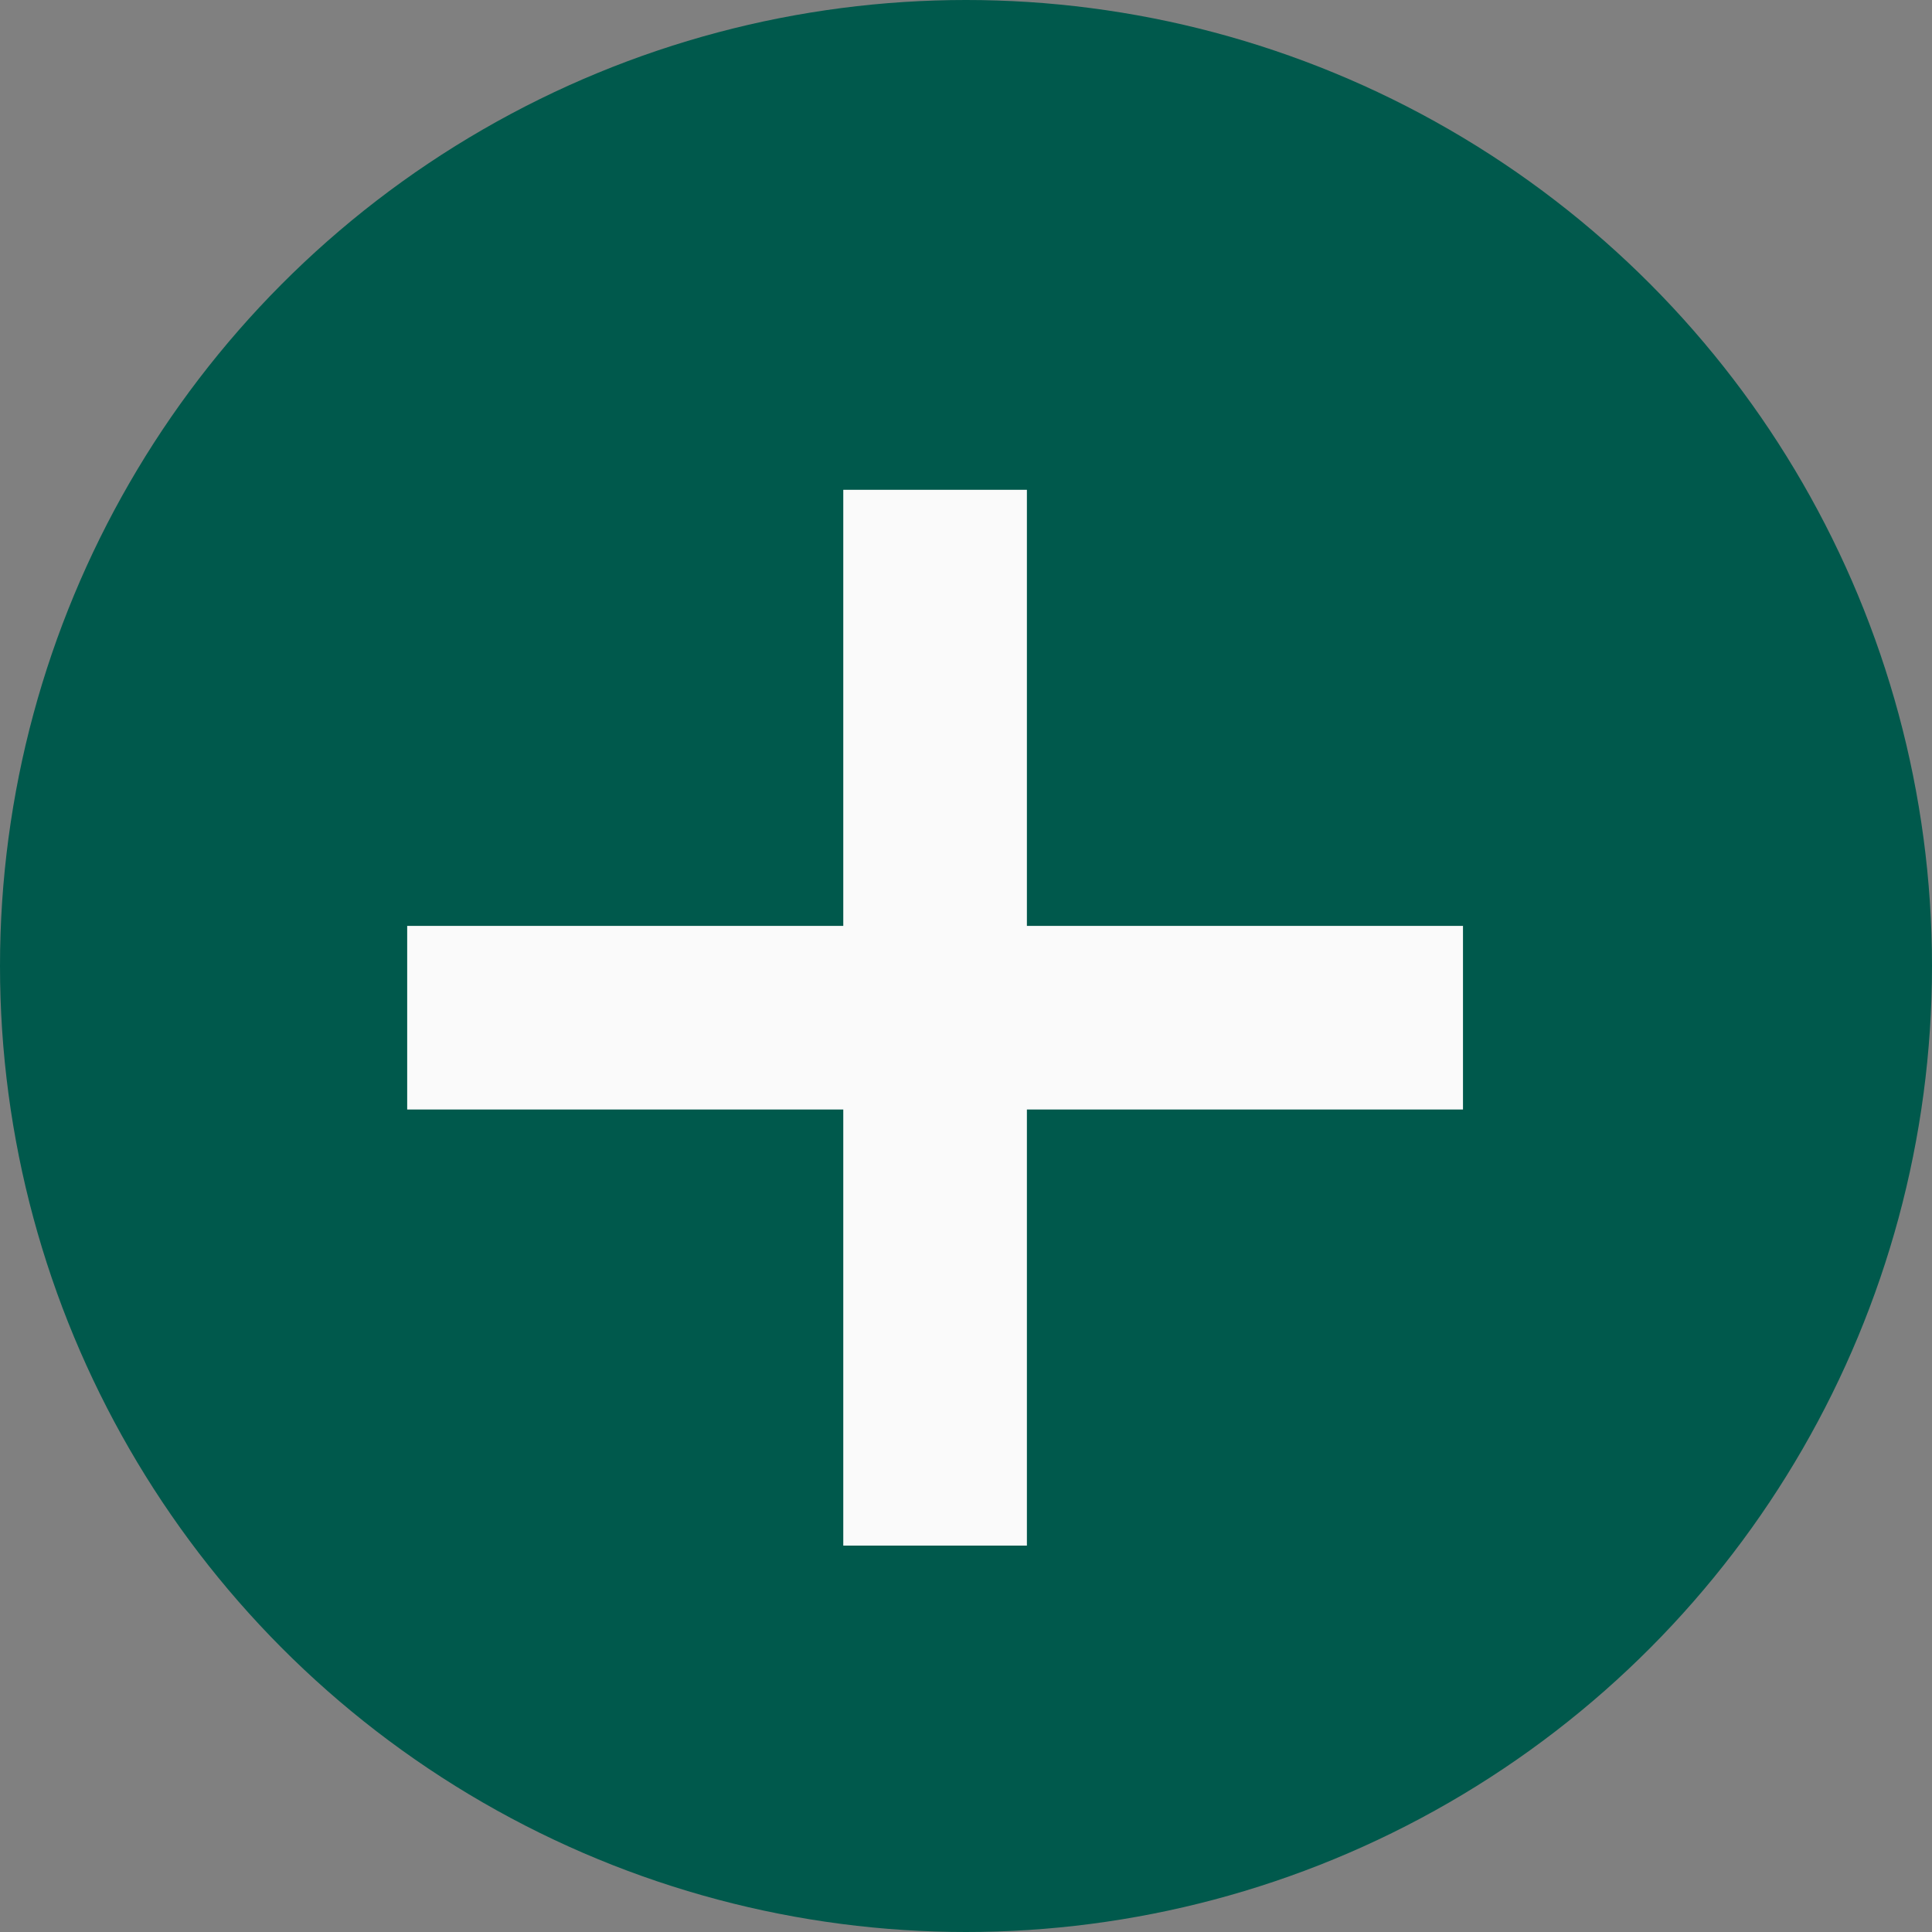 <svg width="25" height="25" viewBox="0 0 25 25" fill="none" xmlns="http://www.w3.org/2000/svg">
<rect x="0" y="0" width="25" height="25" fill="#808080" stroke="none"/>
<circle cx="12.5" cy="12.5" r="12.5" fill="#00594C"/>
<path d="M13.288 20H10.912V14.357H5.269V11.981H10.912V6.338H13.288V11.981H18.931V14.357H13.288V20Z" fill="#FAFAFA"/>
</svg>